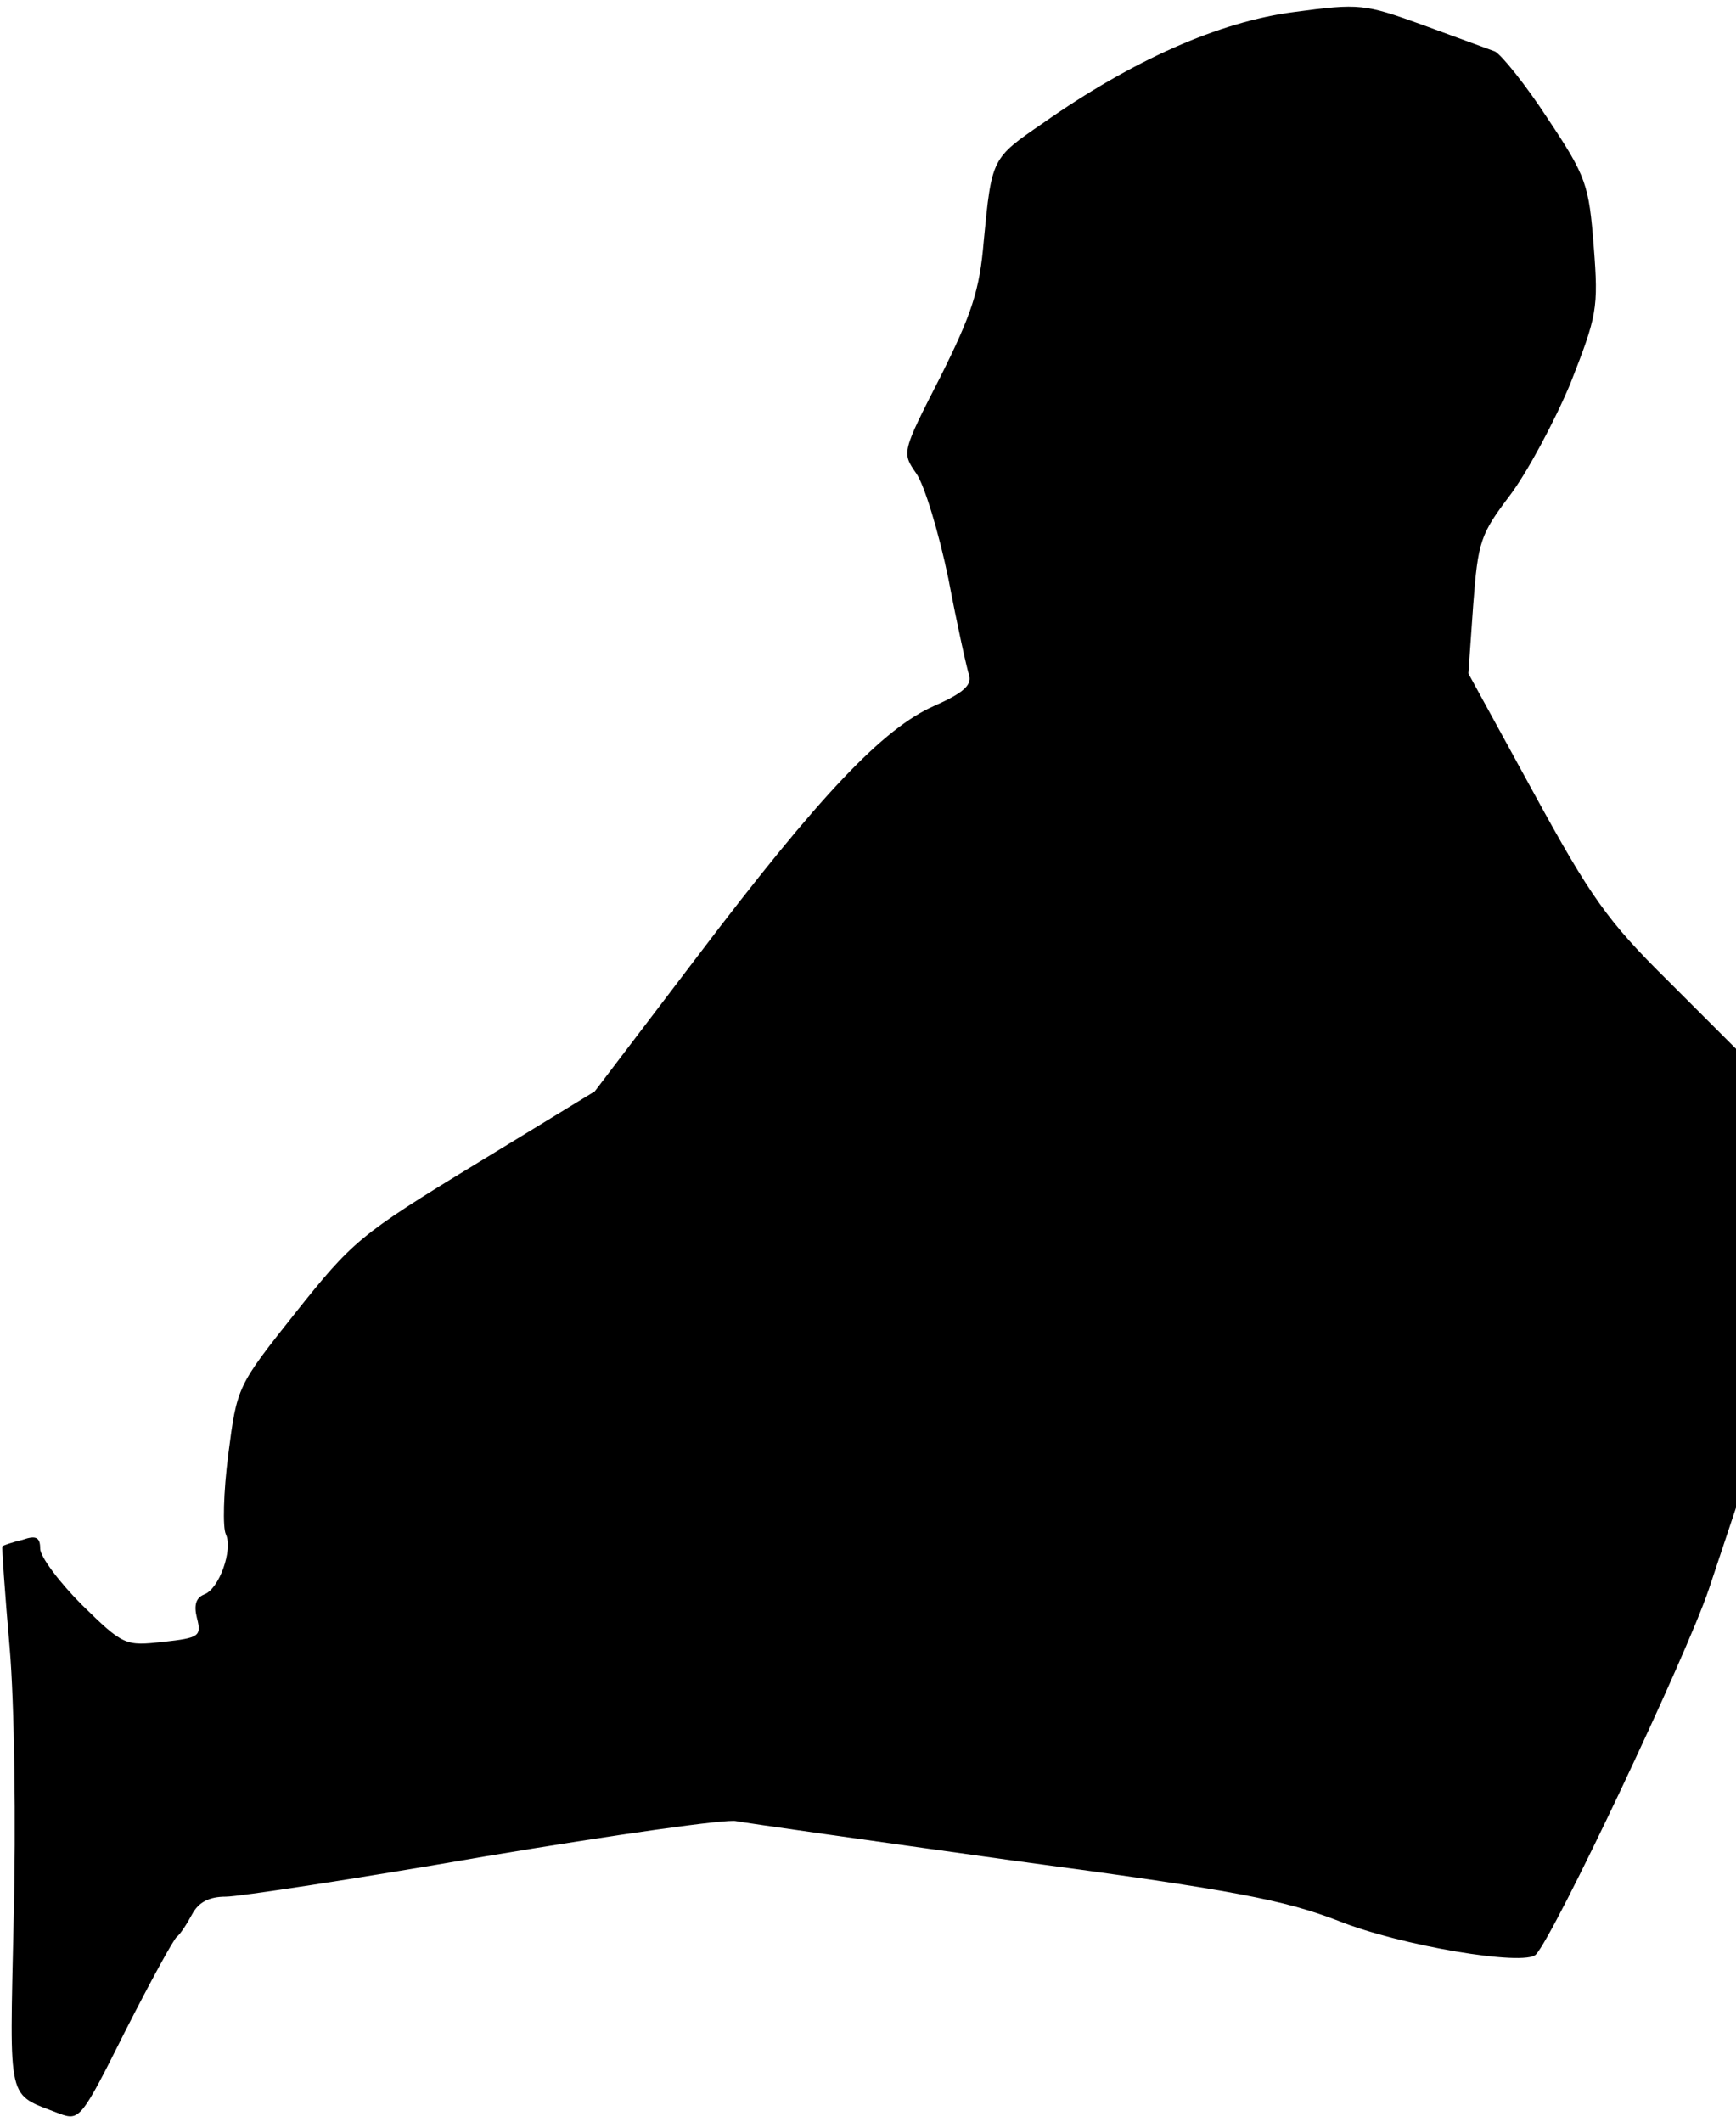<?xml version="1.0" standalone="no"?>
<!DOCTYPE svg PUBLIC "-//W3C//DTD SVG 20010904//EN"
 "http://www.w3.org/TR/2001/REC-SVG-20010904/DTD/svg10.dtd">
<svg version="1.0" xmlns="http://www.w3.org/2000/svg"
 width="216pt" height="264pt" viewBox="0 0 216 264"
 preserveAspectRatio="xMidYMid meet">
<g transform="translate(0,264) scale(0.1,-0.1)"
fill="#000000" stroke="none">
<path fill="#000000" stroke="none" d="M1610 2625 c-93 -12 -201 -60 -312
-138 -64 -44 -64 -43 -74 -147 -5 -61 -15 -91 -54 -169 -48 -94 -48 -94 -30
-120 10 -14 28 -73 40 -131 11 -58 23 -112 26 -121 3 -12 -9 -22 -43 -37 -64
-28 -143 -111 -296 -313 l-127 -167 -149 -91 c-143 -87 -153 -96 -223 -184
-73 -92 -73 -92 -84 -177 -6 -47 -7 -91 -3 -99 9 -19 -8 -68 -27 -75 -10 -4
-13 -13 -9 -29 6 -23 3 -25 -42 -30 -47 -5 -49 -5 -101 46 -28 28 -52 60 -52
70 0 14 -5 17 -22 11 -13 -3 -24 -7 -25 -8 -1 0 3 -57 9 -126 6 -69 8 -221 5
-338 -5 -234 -9 -216 57 -242 25 -9 27 -7 82 103 31 61 60 114 64 117 4 3 12
15 19 28 8 15 21 22 42 22 16 0 161 22 322 50 161 27 302 47 313 44 10 -2 165
-24 344 -49 277 -37 337 -49 405 -75 77 -31 232 -57 246 -42 23 24 187 371
215 454 l34 102 0 286 0 285 -85 85 c-75 74 -96 104 -167 234 l-81 148 6 85
c6 80 9 88 46 137 21 28 55 91 75 139 33 84 35 93 29 170 -6 77 -9 87 -57 159
-28 43 -58 80 -66 84 -8 3 -49 18 -90 33 -72 26 -78 27 -160 16z"/>
</g>
</svg>
